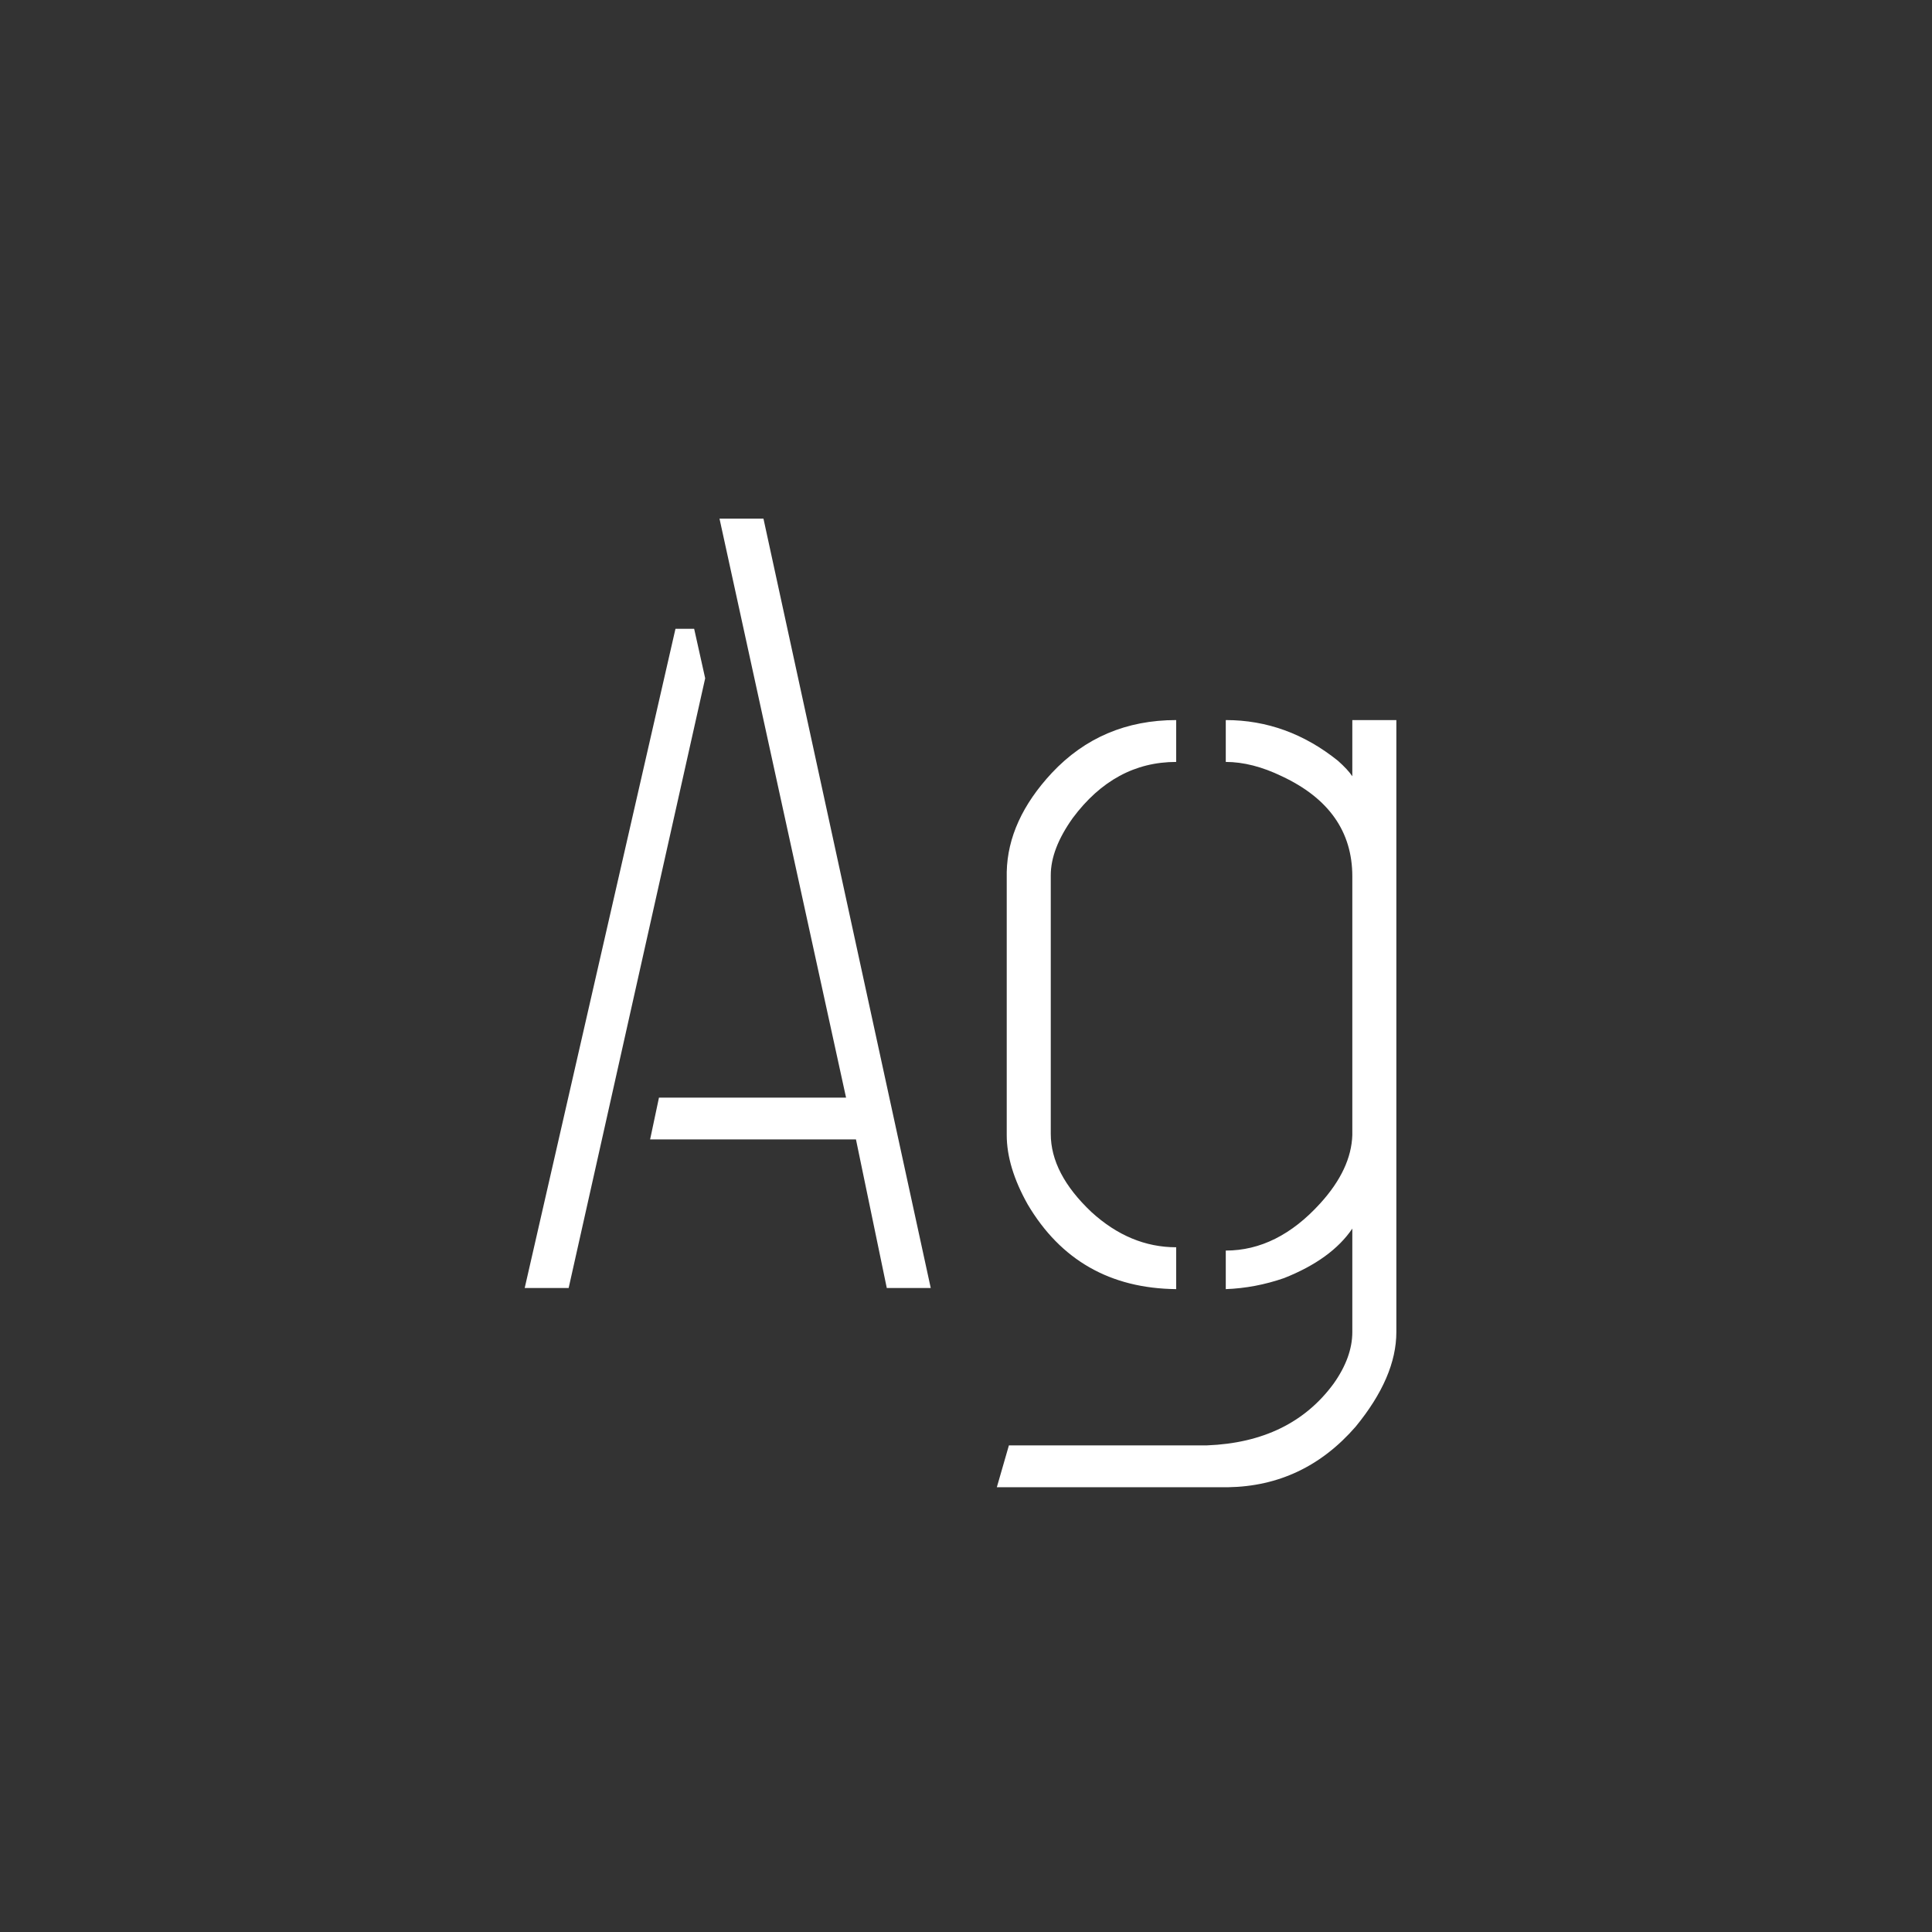 <svg width="24" height="24" viewBox="0 0 24 24" fill="none" xmlns="http://www.w3.org/2000/svg">
<rect x="0" y="0" width="24" height="24" fill="#333333" stroke="none"/>
<path d="M6.518 16L8.391 7.811H8.623L8.76 8.426L7.064 16H6.518ZM8.076 14.154L8.186 13.635H10.51L8.938 6.443H9.484L11.562 16H11.016L10.633 14.154H8.076ZM12.383 18.475L12.533 17.955H14.994C15.687 17.928 16.211 17.672 16.566 17.189C16.721 16.971 16.799 16.756 16.799 16.547V15.262C16.626 15.517 16.343 15.722 15.951 15.877C15.714 15.959 15.473 16.005 15.227 16.014V15.535C15.655 15.535 16.047 15.339 16.402 14.947C16.658 14.665 16.79 14.382 16.799 14.1V10.887C16.799 10.331 16.507 9.916 15.924 9.643C15.678 9.524 15.445 9.465 15.227 9.465V8.945C15.737 8.945 16.202 9.114 16.621 9.451C16.703 9.524 16.762 9.588 16.799 9.643V8.945H17.346V16.547C17.346 16.921 17.177 17.312 16.84 17.723C16.412 18.215 15.883 18.465 15.254 18.475H12.383ZM12.506 14.1V10.832C12.515 10.404 12.702 9.993 13.066 9.602C13.477 9.164 13.992 8.945 14.611 8.945V9.465C14.101 9.465 13.672 9.697 13.326 10.162C13.144 10.417 13.053 10.654 13.053 10.873V14.086C13.053 14.414 13.221 14.738 13.559 15.057C13.878 15.348 14.229 15.494 14.611 15.494V16.014C13.791 16.005 13.176 15.654 12.766 14.961C12.592 14.651 12.506 14.364 12.506 14.1Z" fill="white"/>
</svg>
